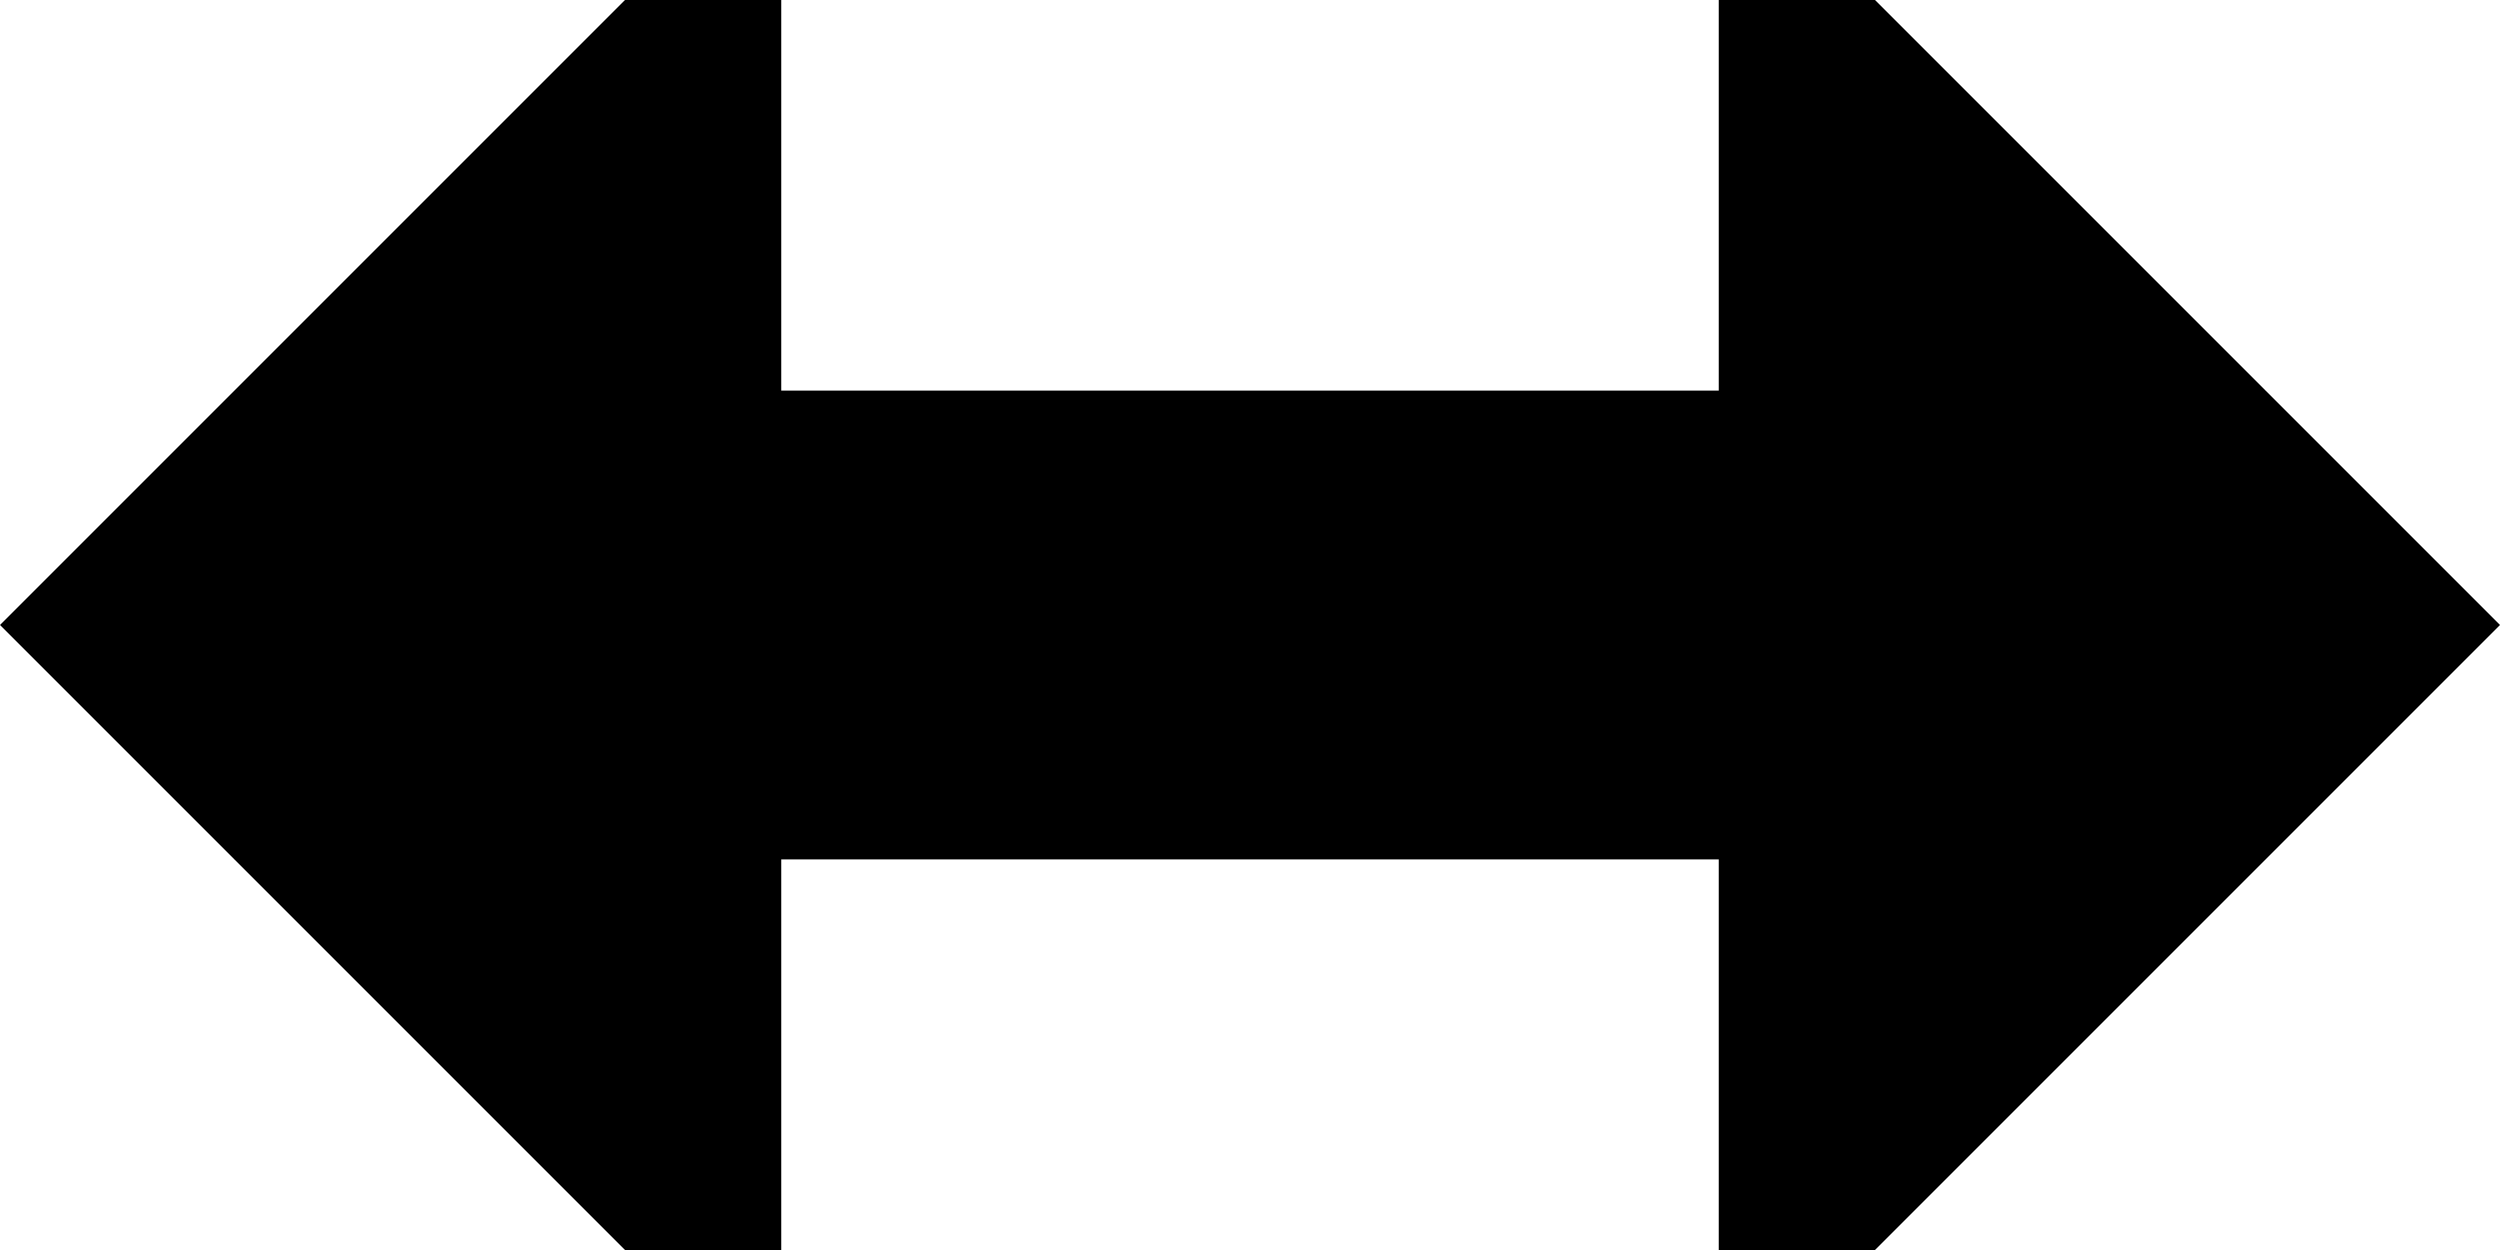 <svg xmlns="http://www.w3.org/2000/svg" viewBox="0 0 512 256">
  <path d="M 384 0 L 512 128 L 384 0 L 512 128 L 384 256 L 384 256 L 352 256 L 352 256 L 352 176 L 352 176 L 160 176 L 160 176 L 160 256 L 160 256 L 128 256 L 128 256 L 0 128 L 0 128 L 128 0 L 128 0 L 160 0 L 160 0 L 160 80 L 160 80 L 352 80 L 352 80 L 352 0 L 352 0 L 384 0 L 384 0 Z" />
</svg>